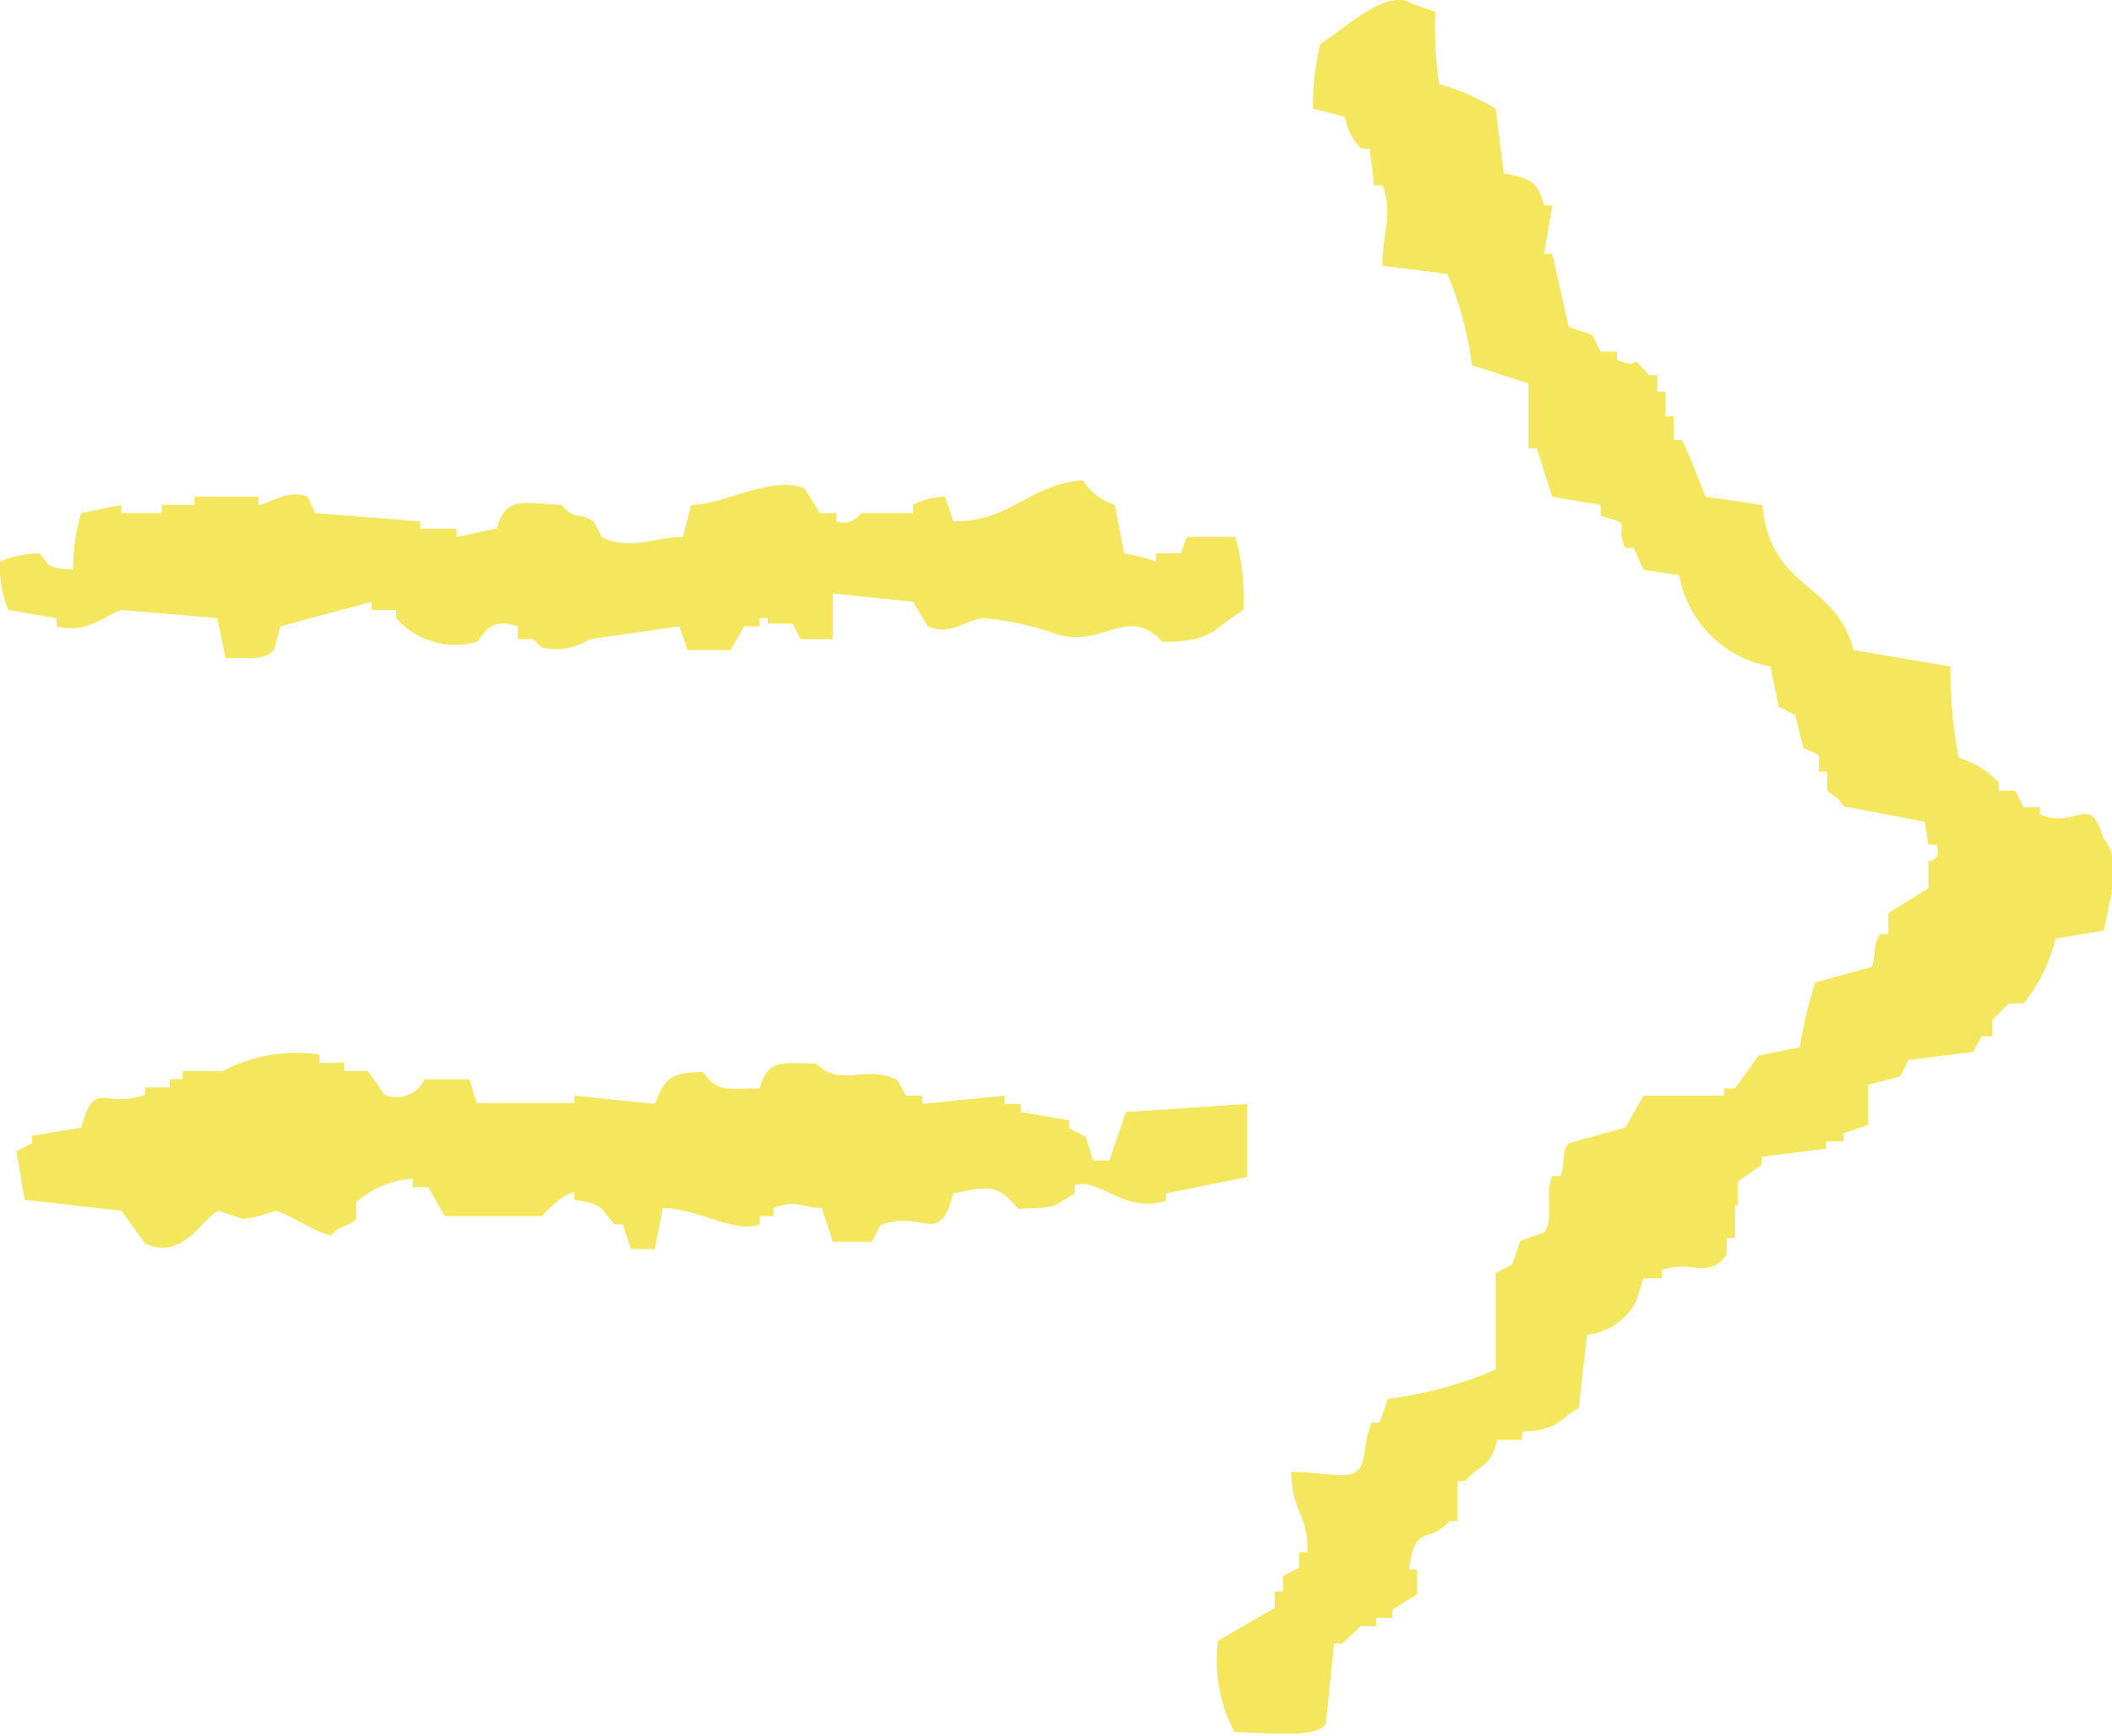 <svg xmlns="http://www.w3.org/2000/svg" viewBox="0 0 23.13 19.01"><defs><style>.cls-1{fill:#f4e75e;fill-rule:evenodd;}</style></defs><g id="Layer_2" data-name="Layer 2"><g id="layout"><path class="cls-1" d="M15.76.92a2.52,2.52,0,0,1,.62.27l.09.71c.28.05.37.08.44.35H17l-.09.53H17l.18.8.26.09.09.18h.18v.09c.3.14.09-.13.35.17h.09v.18h.09v.27h.09v.26h.09c.11.22.17.41.26.62l.62.09c.09.94.8.83,1,1.59l1.06.18a5.25,5.25,0,0,0,.09,1,1,1,0,0,1,.44.27v.09h.18l.09.18h.18v.08c.42.17.54-.26.7.27.21.21.05.74,0,1l-.53.09a1.75,1.75,0,0,1-.35.71H22l-.18.18v.18H21.7l-.09.17-.71.09-.09.18-.35.09v.44l-.27.09v.09H20v.08l-.71.09v.09l-.26.18v.26H19v.36h-.09v.18c-.2.28-.39.05-.71.17v.09H18l-.09.27a.71.71,0,0,1-.53.35l-.09.8c-.24.14-.22.24-.62.26v.09h-.27c-.09.33-.18.24-.35.45h-.09v.44h-.09c-.23.27-.37,0-.44.53h.09v.27l-.27.17v.09h-.18v.09h-.17L14.7,18h-.09l-.09.88c-.1.17-.71.09-1,.09a1.67,1.67,0,0,1-.18-1l.62-.36v-.18h.09v-.17l.18-.09V17h.09c0-.45-.16-.39-.18-.88.32,0,.59.08.71,0s.06-.24.17-.54h.09l.09-.26A4.33,4.33,0,0,0,16.38,15V13.94l.18-.09.09-.26.26-.09c.12-.17,0-.4.09-.62h.09c.06-.15,0-.24.09-.36l.62-.17L18,12h.88v-.08H19l.26-.36.45-.09a4.92,4.92,0,0,1,.17-.71l.62-.17c.05-.12,0-.22.09-.36h.09V10l.44-.27V9.43s.15,0,.09-.18h-.09L21.08,9l-.89-.17c-.06-.11-.15-.13-.18-.18V8.45h-.09V8.27l-.17-.08-.09-.36-.18-.09-.09-.44a1.24,1.24,0,0,1-1-1L18,6.24,17.89,6H17.8c-.14-.29.13-.24-.27-.35V5.53L17,5.44l-.17-.53h-.09V4.2L16.12,4A3.73,3.73,0,0,0,15.85,3l-.71-.09c0-.37.12-.57,0-.88h-.09L15,1.63h-.09a.62.62,0,0,1-.18-.35l-.35-.09a2.84,2.84,0,0,1,.08-.71c.24-.14.72-.62,1-.44l.26.09A4.1,4.1,0,0,0,15.76.92ZM12.31,6.06a2.34,2.34,0,0,1,.35.09V6.06h.27L13,5.88h.53a2.59,2.59,0,0,1,.09.8c-.33.19-.31.35-.89.35-.38-.41-.63.06-1.15-.08a3.13,3.13,0,0,0-.8-.18c-.17,0-.37.2-.62.09L10,6.59,9.12,6.5V7H8.77l-.09-.17H8.41V6.77H8.32v.09H8.15L8,7.12H7.53l-.09-.26L6.46,7V7a.68.68,0,0,1-.53.09L5.84,7H5.67V6.86c-.35-.12-.39.15-.45.17a.86.86,0,0,1-.88-.26V6.68H4.07V6.59l-1,.27L3,7.12c-.11.12-.31.08-.53.09l-.09-.44L1.33,6.68c-.17.05-.38.27-.71.18V6.77L.09,6.68A1.26,1.26,0,0,1,0,6.15a1.16,1.16,0,0,1,.44-.09c.11.17.09.15.36.18a2.14,2.14,0,0,1,.09-.62l.44-.09v.09h.44V5.53h.36V5.44h.7v.09c.1,0,.32-.18.54-.09l.08.18,1.15.09v.08H5v.09l.44-.09c.1-.36.28-.28.71-.26.15.18.19.07.35.18l.09.17c.3.16.58,0,.89,0l.09-.35c.34,0,.9-.33,1.24-.18l.17.27h.18v.09a.23.23,0,0,0,.27-.09H10V5.53a.77.77,0,0,1,.35-.09l.09.27c.65,0,.81-.4,1.42-.45a.64.64,0,0,0,.35.27ZM5.14,11.82l.08.26H6.29V12l.88.09c.12-.27.14-.34.53-.35.16.23.25.18.62.18.09-.32.24-.28.62-.27.28.27.54,0,.89.18l.09.17h.18v.09L11,12v.09h.18v.09l.53.09v.09l.18.09.08.26h.18l.18-.53,1.33-.09v.8l-.89.18v.08c-.46.15-.73-.26-1-.17v.09c-.27.16-.17.15-.62.17-.23-.29-.35-.24-.71-.17-.16.61-.33.16-.8.35l-.09.18H9.12L9,13.23c-.23,0-.26-.1-.53,0v.09H8.32v.09c-.28.1-.66-.17-1.06-.18l-.09.45H6.91l-.09-.27H6.73c-.16-.18-.11-.22-.44-.27v-.08c-.13,0-.35.26-.36.26H4.87L4.69,13H4.52v-.09a1,1,0,0,0-.62.26v.18c-.07.08-.19.07-.27.18-.23-.05-.44-.23-.62-.27a1.26,1.26,0,0,1-.35.09l-.27-.09c-.18.09-.39.55-.8.36l-.26-.36L.27,13.14l-.09-.53.17-.09v-.08l.54-.09c.15-.55.24-.2.7-.36v-.08h.27v-.09H2v-.09h.44a1.72,1.72,0,0,1,1.06-.18v.09h.27v.09h.26l.18.26a.34.34,0,0,0,.44-.17Z"/></g></g></svg>